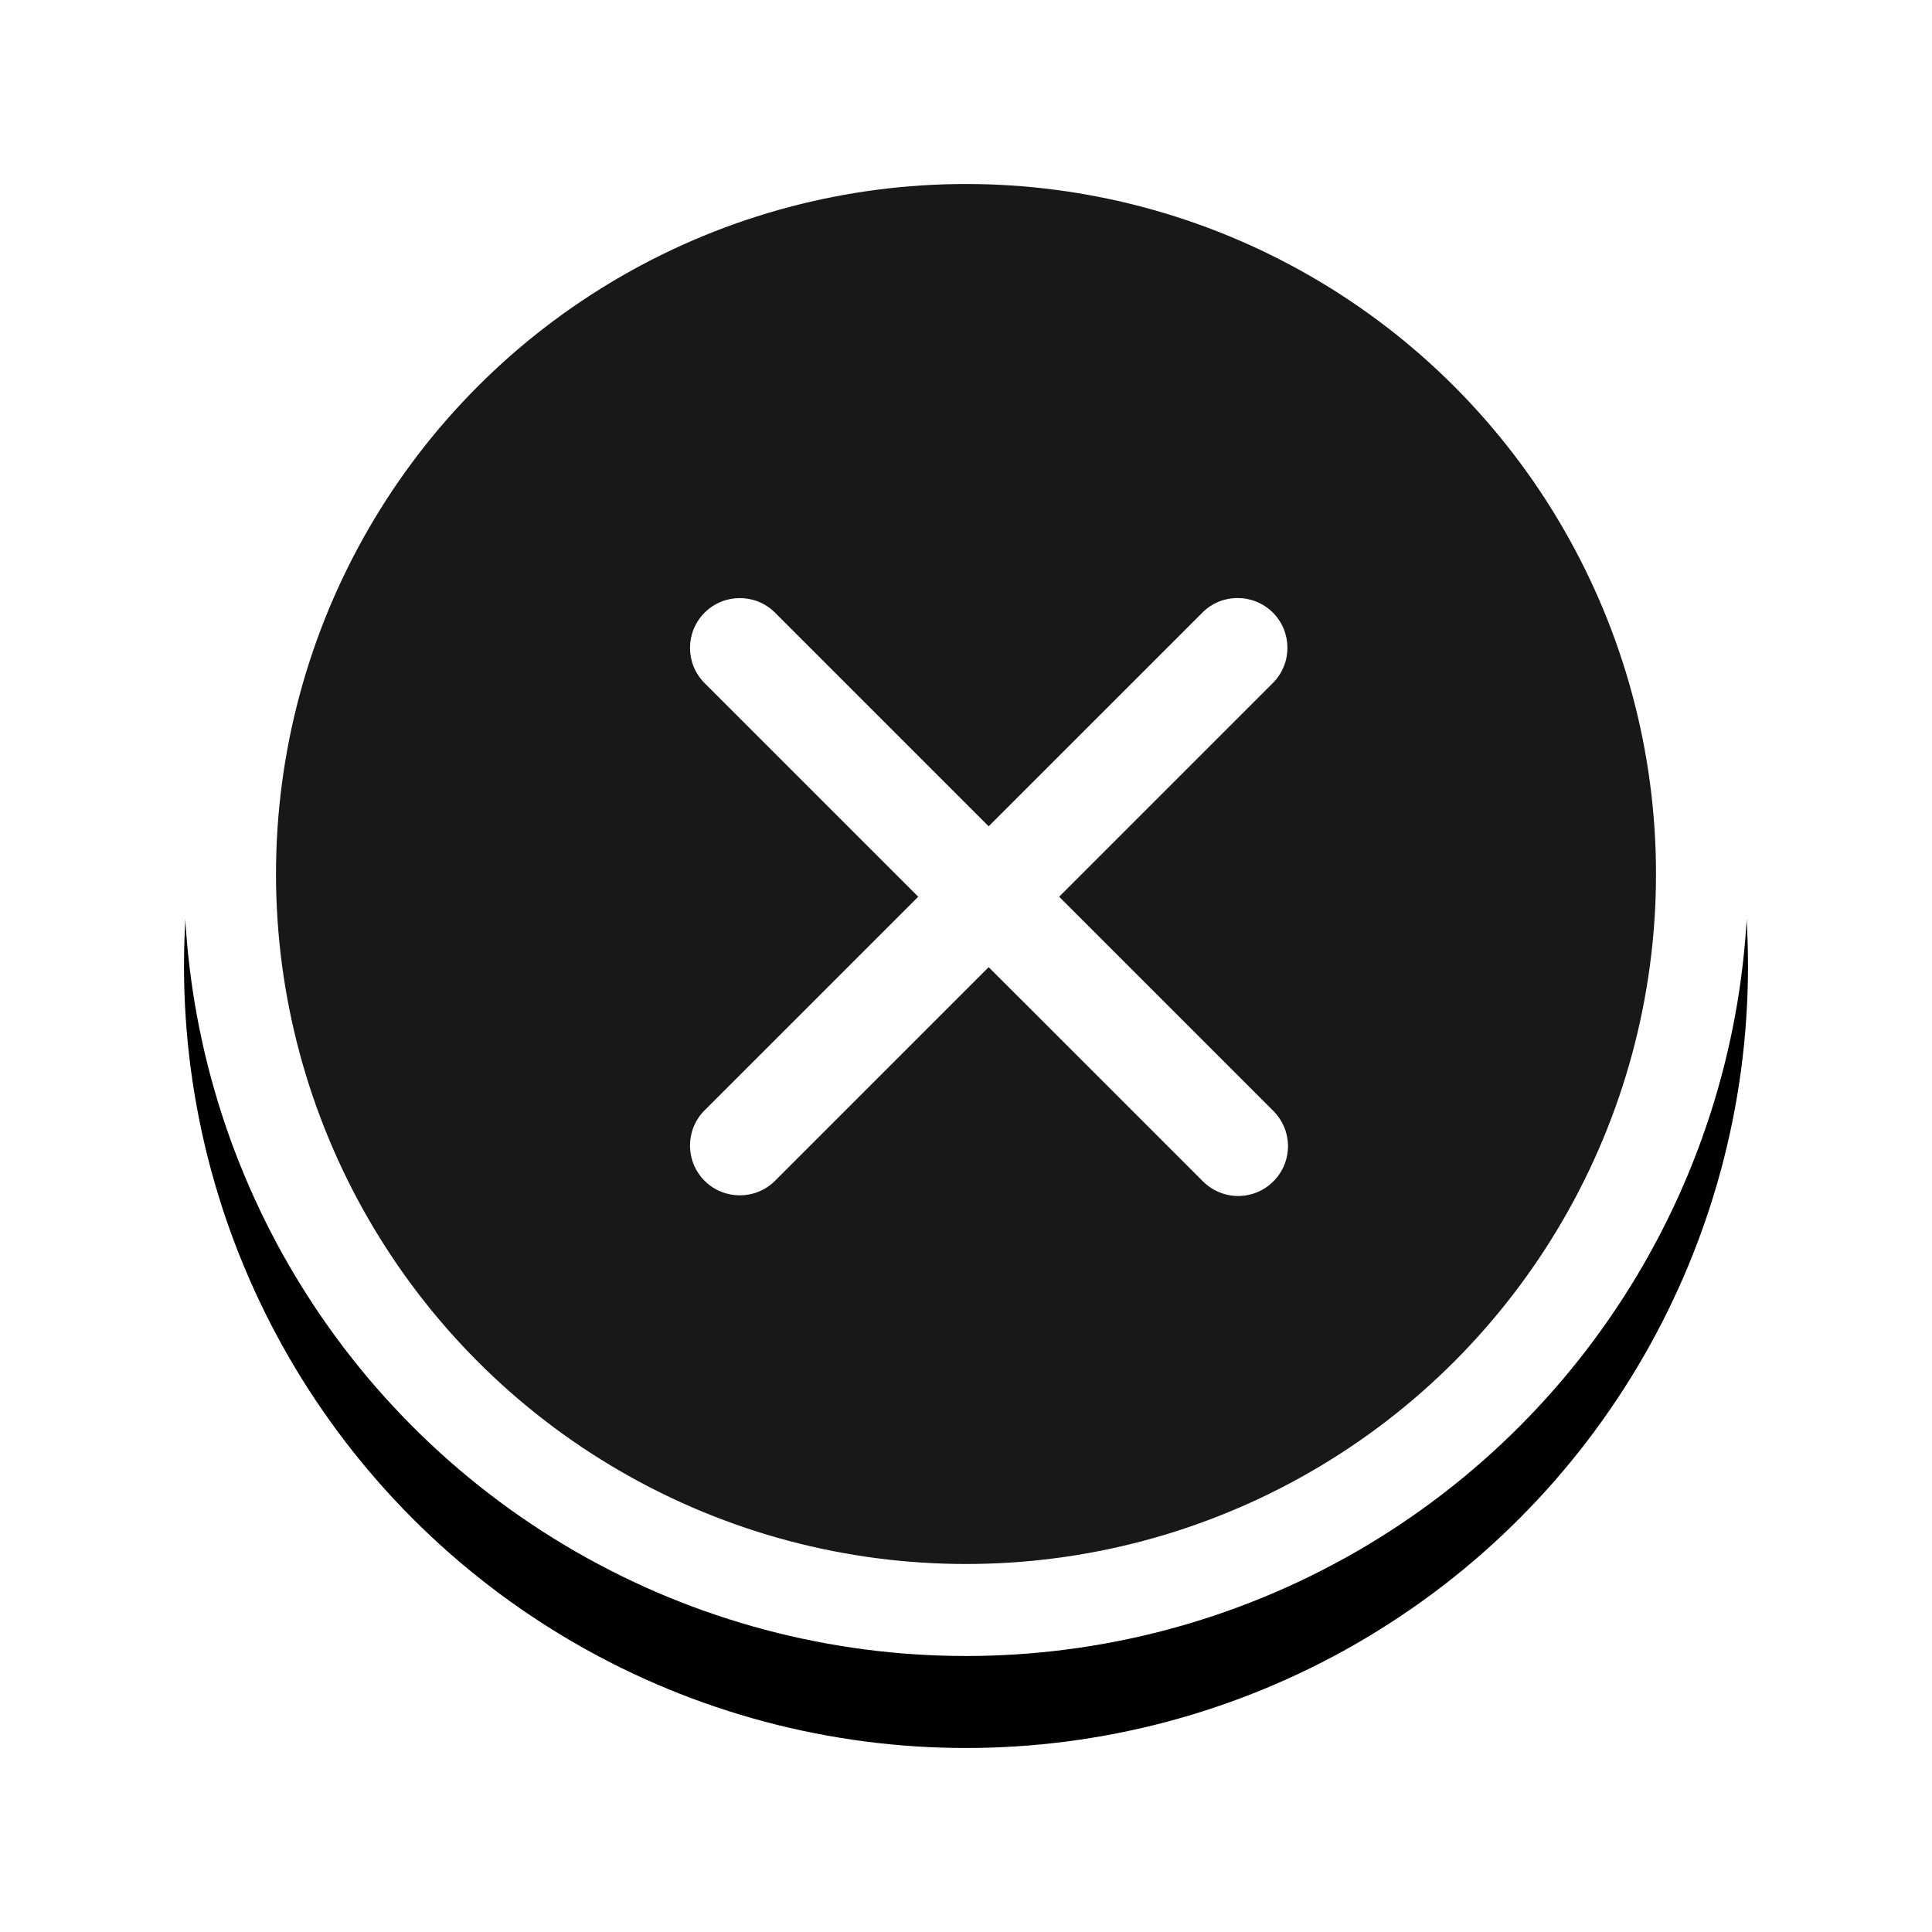 <?xml version="1.0" encoding="UTF-8"?>
<svg width="42px" height="42px" viewBox="0 0 42 42" version="1.1" xmlns="http://www.w3.org/2000/svg" xmlns:xlink="http://www.w3.org/1999/xlink">
    <!-- Generator: sketchtool 62 (101010) - https://sketch.com -->
    <title>581230D0-3F14-4881-AB2F-7F664A8BC016</title>
    <desc>Created with sketchtool.</desc>
    <defs>
        <circle id="path-1" cx="17" cy="17" r="17"></circle>
        <filter x="-20.6%" y="-14.7%" width="141.2%" height="141.2%" filterUnits="objectBoundingBox" id="filter-2">
            <feOffset dx="0" dy="2" in="SourceAlpha" result="shadowOffsetOuter1"></feOffset>
            <feGaussianBlur stdDeviation="2" in="shadowOffsetOuter1" result="shadowBlurOuter1"></feGaussianBlur>
            <feComposite in="shadowBlurOuter1" in2="SourceAlpha" operator="out" result="shadowBlurOuter1"></feComposite>
            <feColorMatrix values="0 0 0 0 0   0 0 0 0 0   0 0 0 0 0  0 0 0 0.5 0" type="matrix" in="shadowBlurOuter1"></feColorMatrix>
        </filter>
    </defs>
    <g id="Designs" stroke="none" stroke-width="1" fill="none" fill-rule="evenodd">
        <g id="25.-Bravo---Success" transform="translate(-994, -81)">
            <g id="icon-close" transform="translate(998, 83)">
                <g id="Oval">
                    <use fill="black" fill-opacity="1" filter="url(#filter-2)" xlink:href="#path-1"></use>
                    <circle stroke="#FFFFFF" stroke-width="2" stroke-linejoin="square" fill="#181818" fill-rule="evenodd" cx="17" cy="17" r="16"></circle>
                </g>
                <path d="M23.675,22.144 C23.881,22.347 23.998,22.623 24,22.911 C24.001,23.201 23.887,23.478 23.682,23.682 C23.478,23.887 23.201,24.001 22.911,24 C22.623,23.998 22.347,23.881 22.144,23.675 L17.493,19.025 L12.843,23.675 C12.418,24.092 11.738,24.089 11.317,23.669 C10.897,23.249 10.894,22.568 11.311,22.144 L15.962,17.494 L11.311,12.844 C10.894,12.42 10.897,11.74 11.317,11.319 C11.738,10.899 12.418,10.896 12.843,11.313 L17.493,15.963 L22.144,11.313 L22.144,11.312 C22.567,10.894 23.249,10.897 23.671,11.317 C24.091,11.738 24.094,12.421 23.675,12.844 L19.025,17.494 L23.675,22.144 Z" id="Fill-1" fill="#FFFFFF"></path>
            </g>
        </g>
    </g>
</svg>